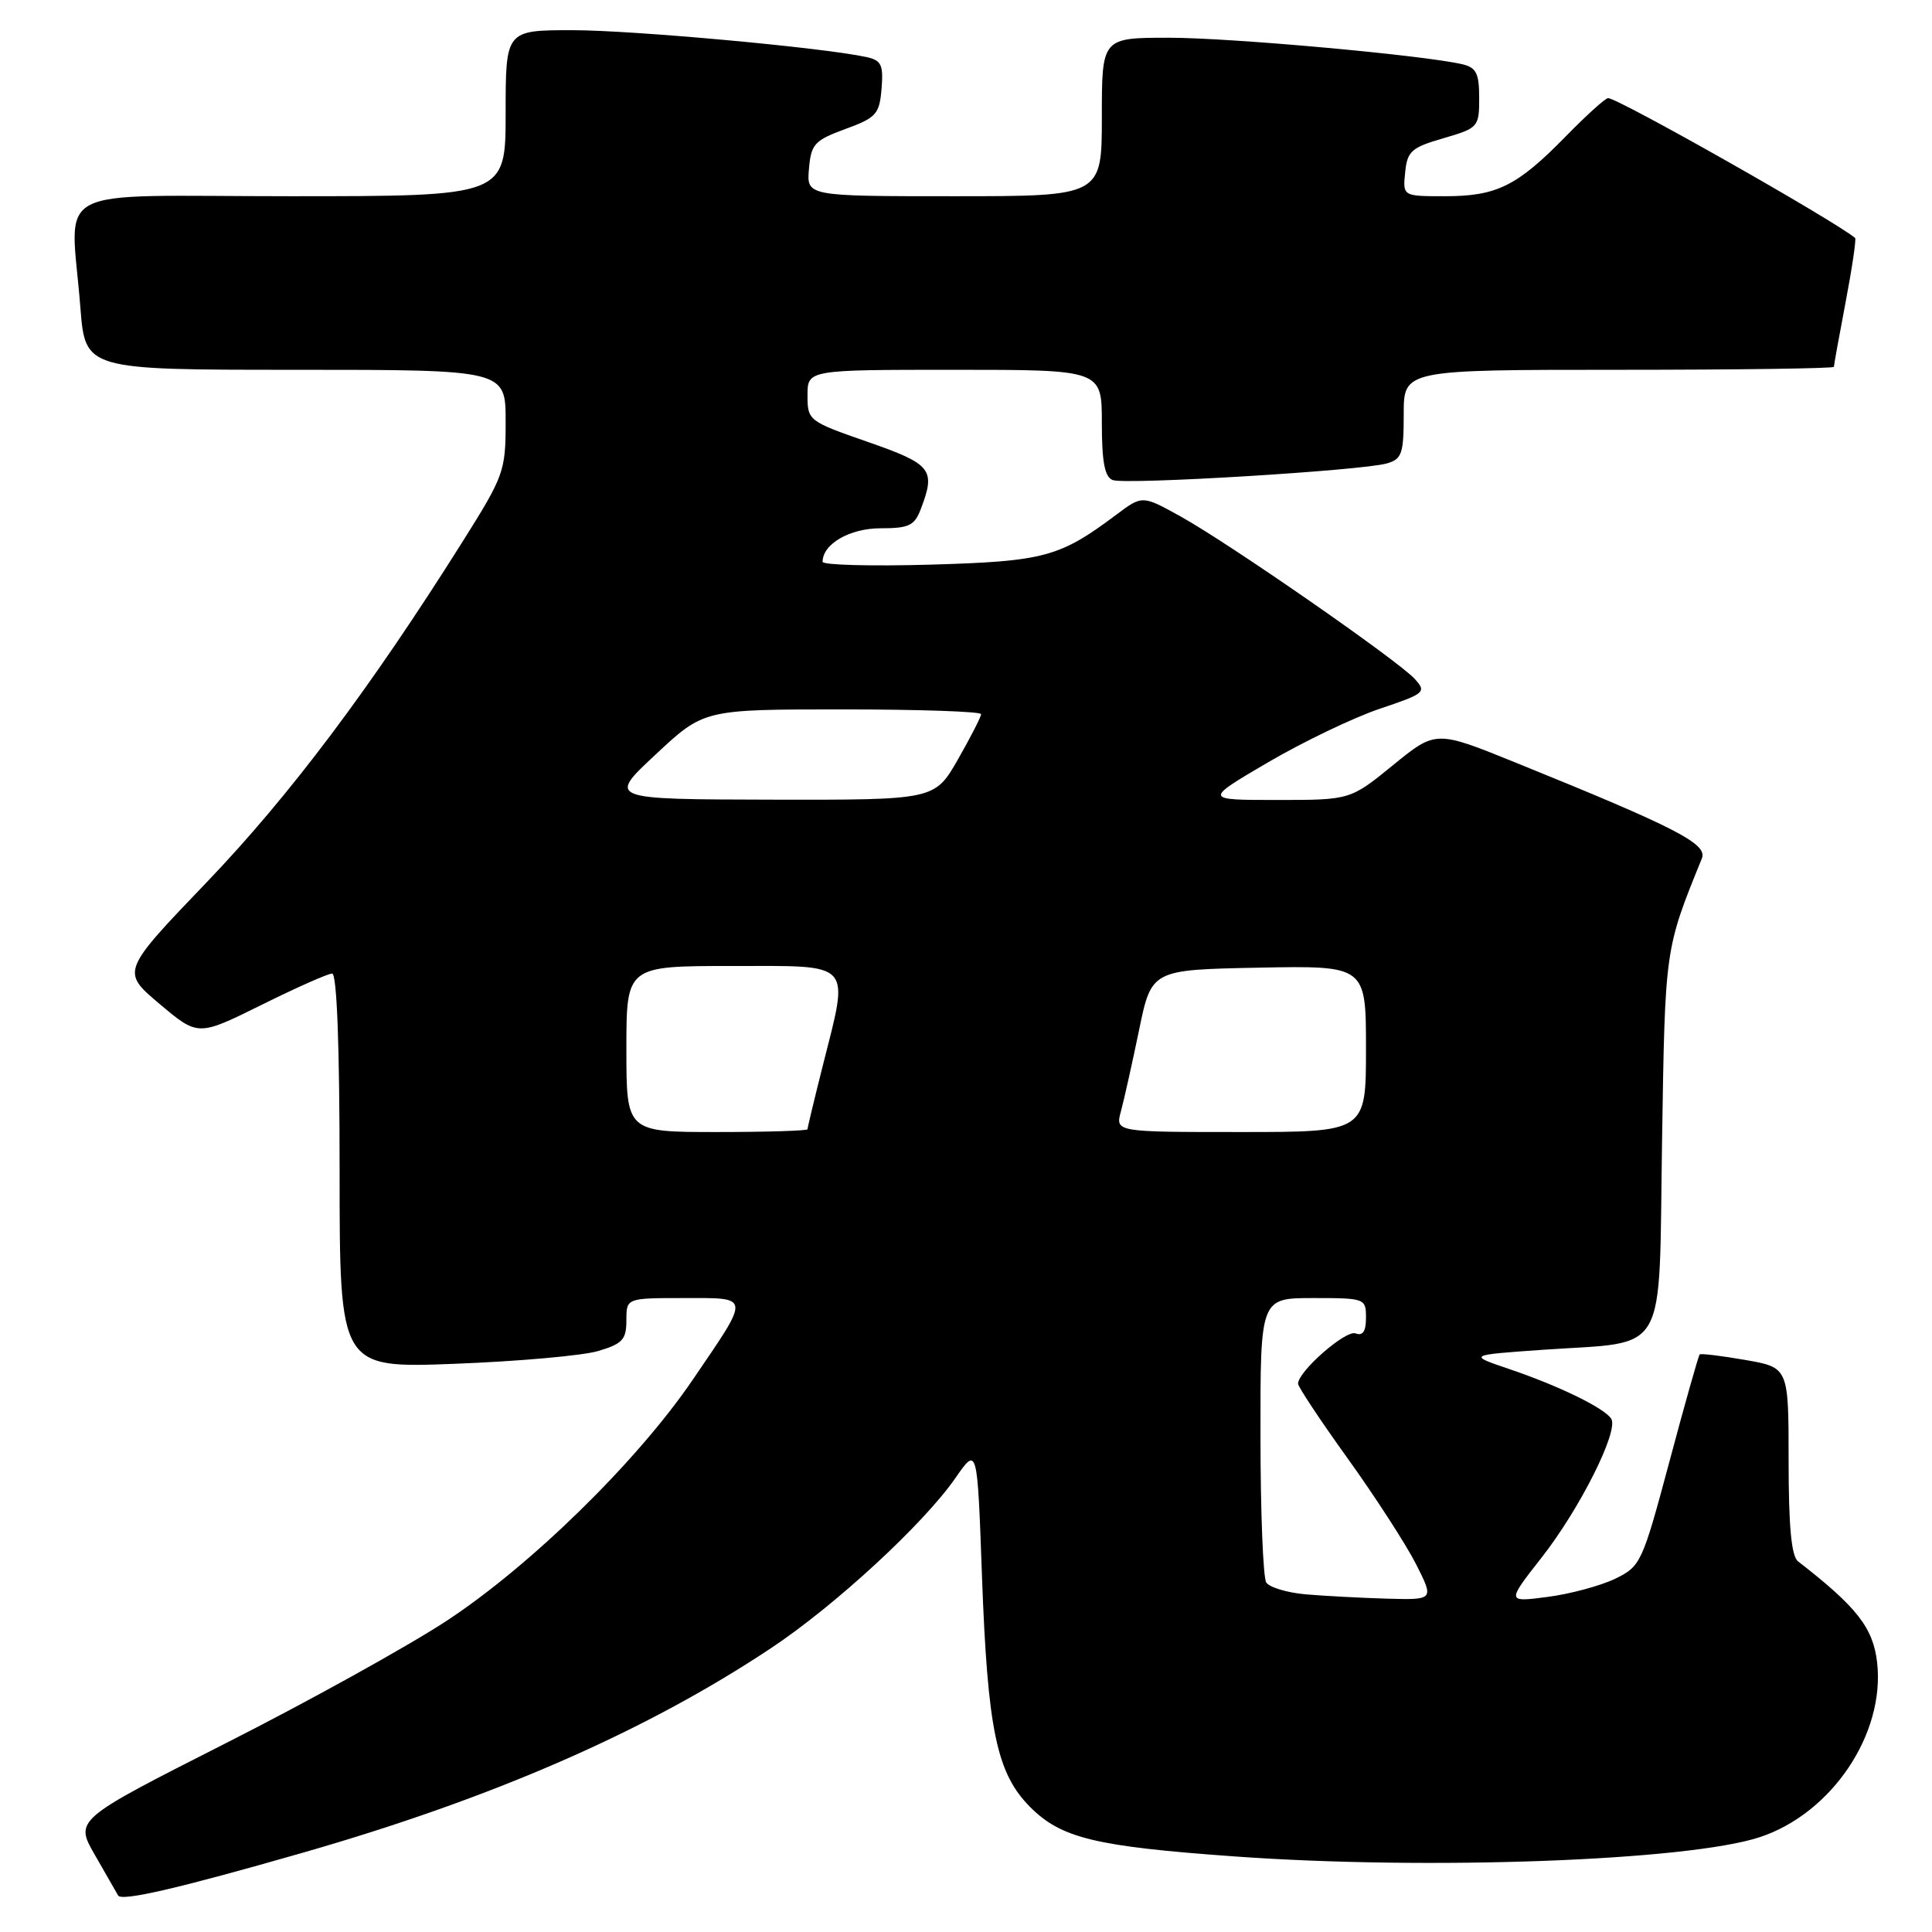 <?xml version="1.0" encoding="UTF-8" standalone="no"?>
<!DOCTYPE svg PUBLIC "-//W3C//DTD SVG 1.1//EN" "http://www.w3.org/Graphics/SVG/1.1/DTD/svg11.dtd" >
<svg xmlns="http://www.w3.org/2000/svg" xmlns:xlink="http://www.w3.org/1999/xlink" version="1.1" viewBox="0 0 256 256">
 <g >
 <path fill="currentColor"
d=" M 40.00 245.53 C 65.28 238.28 85.56 229.43 102.16 218.39 C 110.64 212.76 122.42 201.89 126.61 195.83 C 129.50 191.66 129.50 191.66 130.11 208.68 C 130.86 229.25 132.05 234.99 136.53 239.47 C 140.64 243.57 145.14 244.66 163.50 245.98 C 189.21 247.84 223.68 246.57 233.19 243.43 C 242.72 240.28 249.80 229.75 248.73 220.30 C 248.21 215.70 246.05 212.93 238.25 206.89 C 237.37 206.21 237.00 202.27 237.00 193.56 C 237.00 181.20 237.00 181.20 231.25 180.20 C 228.09 179.65 225.37 179.32 225.22 179.47 C 225.06 179.61 223.26 185.98 221.22 193.62 C 217.60 207.14 217.41 207.54 214.00 209.20 C 212.07 210.13 208.05 211.21 205.06 211.60 C 199.63 212.31 199.63 212.31 204.26 206.40 C 209.32 199.95 214.51 189.63 213.50 188.00 C 212.63 186.59 206.60 183.65 200.00 181.41 C 194.50 179.55 194.50 179.55 204.50 178.85 C 221.23 177.69 219.78 180.23 220.23 151.30 C 220.63 125.54 220.58 125.88 225.51 113.74 C 226.29 111.82 222.09 109.66 200.88 101.07 C 190.26 96.76 190.26 96.76 184.59 101.38 C 178.92 106.00 178.92 106.00 169.22 106.00 C 159.52 106.00 159.52 106.00 168.01 101.02 C 172.68 98.29 179.34 95.09 182.81 93.92 C 188.82 91.90 189.05 91.71 187.47 89.97 C 185.28 87.55 162.89 72.01 156.43 68.43 C 151.36 65.62 151.36 65.62 147.93 68.19 C 140.39 73.84 138.38 74.38 123.25 74.82 C 115.41 75.04 109.00 74.87 109.00 74.44 C 109.00 72.08 112.60 70.00 116.68 70.00 C 120.45 70.00 121.18 69.65 122.02 67.43 C 124.01 62.21 123.46 61.51 115.00 58.56 C 107.12 55.82 107.00 55.72 107.00 52.39 C 107.00 49.00 107.00 49.00 126.50 49.00 C 146.00 49.00 146.00 49.00 146.00 56.03 C 146.00 61.23 146.38 63.21 147.44 63.61 C 149.12 64.26 180.44 62.36 183.75 61.41 C 185.76 60.84 186.00 60.13 186.00 54.88 C 186.00 49.00 186.00 49.00 214.50 49.00 C 230.18 49.00 243.00 48.82 243.00 48.61 C 243.00 48.40 243.70 44.52 244.56 40.00 C 245.42 35.48 245.98 31.67 245.81 31.53 C 242.95 29.16 214.41 13.00 213.08 13.00 C 212.72 13.00 210.19 15.29 207.46 18.08 C 201.04 24.65 198.32 26.00 191.49 26.00 C 185.87 26.00 185.87 26.00 186.19 22.85 C 186.47 20.03 187.01 19.55 191.25 18.32 C 195.88 16.97 196.00 16.84 196.00 12.99 C 196.00 9.71 195.62 8.95 193.75 8.51 C 188.52 7.30 163.12 5.00 154.90 5.00 C 146.00 5.00 146.00 5.00 146.00 15.50 C 146.00 26.00 146.00 26.00 126.44 26.00 C 106.88 26.00 106.88 26.00 107.19 22.38 C 107.47 19.09 107.92 18.60 112.00 17.10 C 116.11 15.60 116.53 15.13 116.81 11.76 C 117.07 8.59 116.79 8.00 114.81 7.56 C 109.03 6.30 83.85 4.00 75.86 4.00 C 67.00 4.00 67.00 4.00 67.00 15.00 C 67.00 26.00 67.00 26.00 38.50 26.00 C 5.97 26.00 9.37 24.20 10.65 40.75 C 11.30 49.00 11.30 49.00 39.15 49.00 C 67.00 49.00 67.00 49.00 67.00 55.85 C 67.00 62.46 66.80 63.02 61.25 71.84 C 49.03 91.26 38.37 105.44 27.42 116.87 C 16.05 128.73 16.05 128.73 21.15 133.03 C 26.24 137.32 26.24 137.32 34.64 133.16 C 39.25 130.87 43.47 129.00 44.01 129.00 C 44.64 129.00 45.00 138.64 45.00 155.14 C 45.00 181.29 45.00 181.29 60.25 180.71 C 68.64 180.39 77.19 179.63 79.25 179.02 C 82.49 178.06 83.00 177.50 83.00 174.95 C 83.00 172.00 83.00 172.00 90.61 172.00 C 99.54 172.00 99.49 171.52 91.78 182.84 C 84.40 193.68 70.26 207.51 59.10 214.82 C 53.93 218.20 40.74 225.51 29.79 231.05 C 9.89 241.14 9.89 241.14 12.59 245.82 C 14.07 248.39 15.45 250.80 15.65 251.16 C 16.09 251.97 23.61 250.23 40.00 245.53 Z  M 173.02 211.26 C 170.55 211.04 168.19 210.33 167.78 209.68 C 167.37 209.03 167.02 200.29 167.02 190.25 C 167.00 172.00 167.00 172.00 174.00 172.00 C 180.88 172.00 181.00 172.05 181.00 174.61 C 181.00 176.41 180.58 177.05 179.62 176.68 C 178.32 176.19 172.00 181.72 172.00 183.35 C 172.00 183.76 174.97 188.24 178.61 193.30 C 182.24 198.36 186.30 204.64 187.63 207.25 C 190.03 212.00 190.03 212.00 183.77 211.83 C 180.32 211.73 175.48 211.47 173.02 211.26 Z  M 83.00 139.00 C 83.00 128.00 83.00 128.00 97.00 128.00 C 113.25 128.00 112.55 127.22 108.98 141.38 C 107.89 145.71 107.00 149.42 107.00 149.63 C 107.00 149.83 101.60 150.00 95.00 150.00 C 83.00 150.00 83.00 150.00 83.00 139.00 Z  M 148.53 147.25 C 148.94 145.74 150.02 140.90 150.93 136.50 C 152.58 128.50 152.58 128.50 166.79 128.22 C 181.00 127.95 181.00 127.95 181.00 138.97 C 181.00 150.00 181.00 150.00 164.39 150.00 C 147.78 150.00 147.78 150.00 148.53 147.25 Z  M 86.89 99.96 C 93.27 94.00 93.27 94.00 111.64 94.00 C 121.74 94.00 130.00 94.28 130.00 94.63 C 130.00 94.97 128.62 97.67 126.93 100.63 C 123.85 106.00 123.85 106.00 102.18 105.96 C 80.50 105.91 80.50 105.91 86.89 99.96 Z "/>
</g>
</svg>